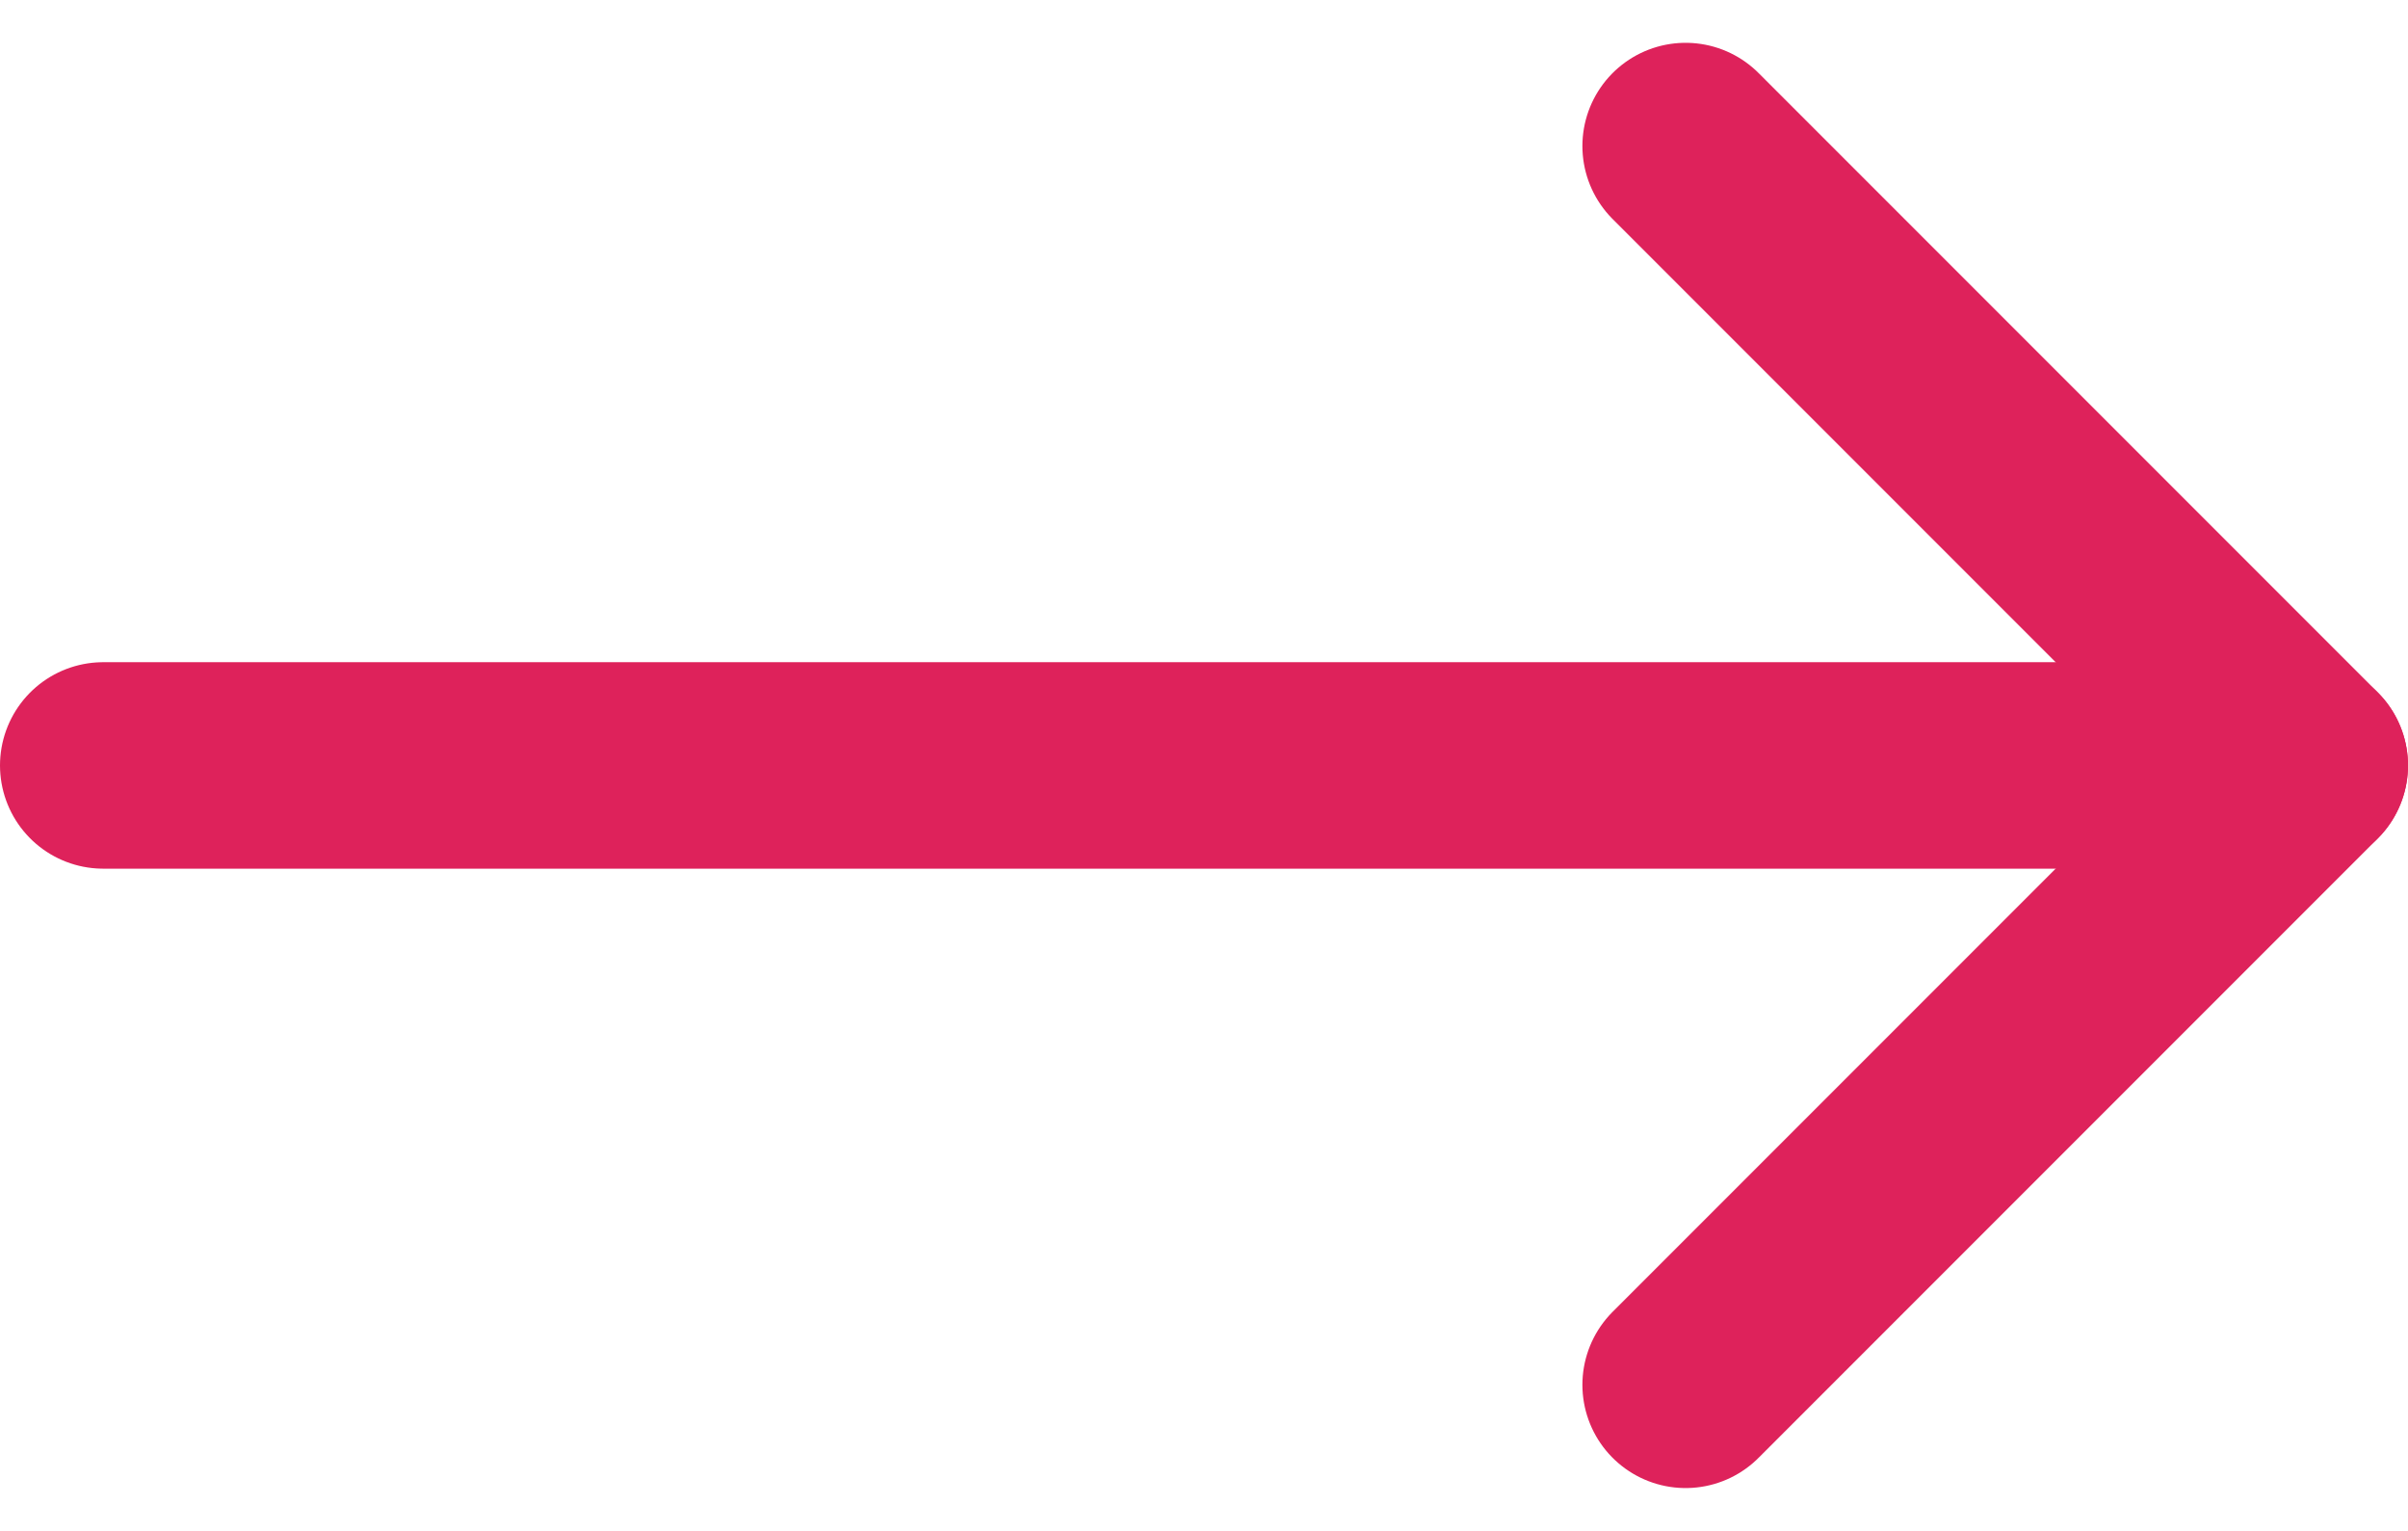 <svg xmlns="http://www.w3.org/2000/svg" width="17.5" height="11.121" viewBox="0 0 17.5 11.121"><defs><style>.a{fill:none;stroke:#de225b;stroke-linecap:round;stroke-linejoin:round;stroke-width:1.5px;}</style></defs><g transform="translate(-11.75 -12.439)"><path class="a" d="M12.5,18h16"/><path class="a" d="M24,13.5,28.5,18,24,22.5"/></g></svg>